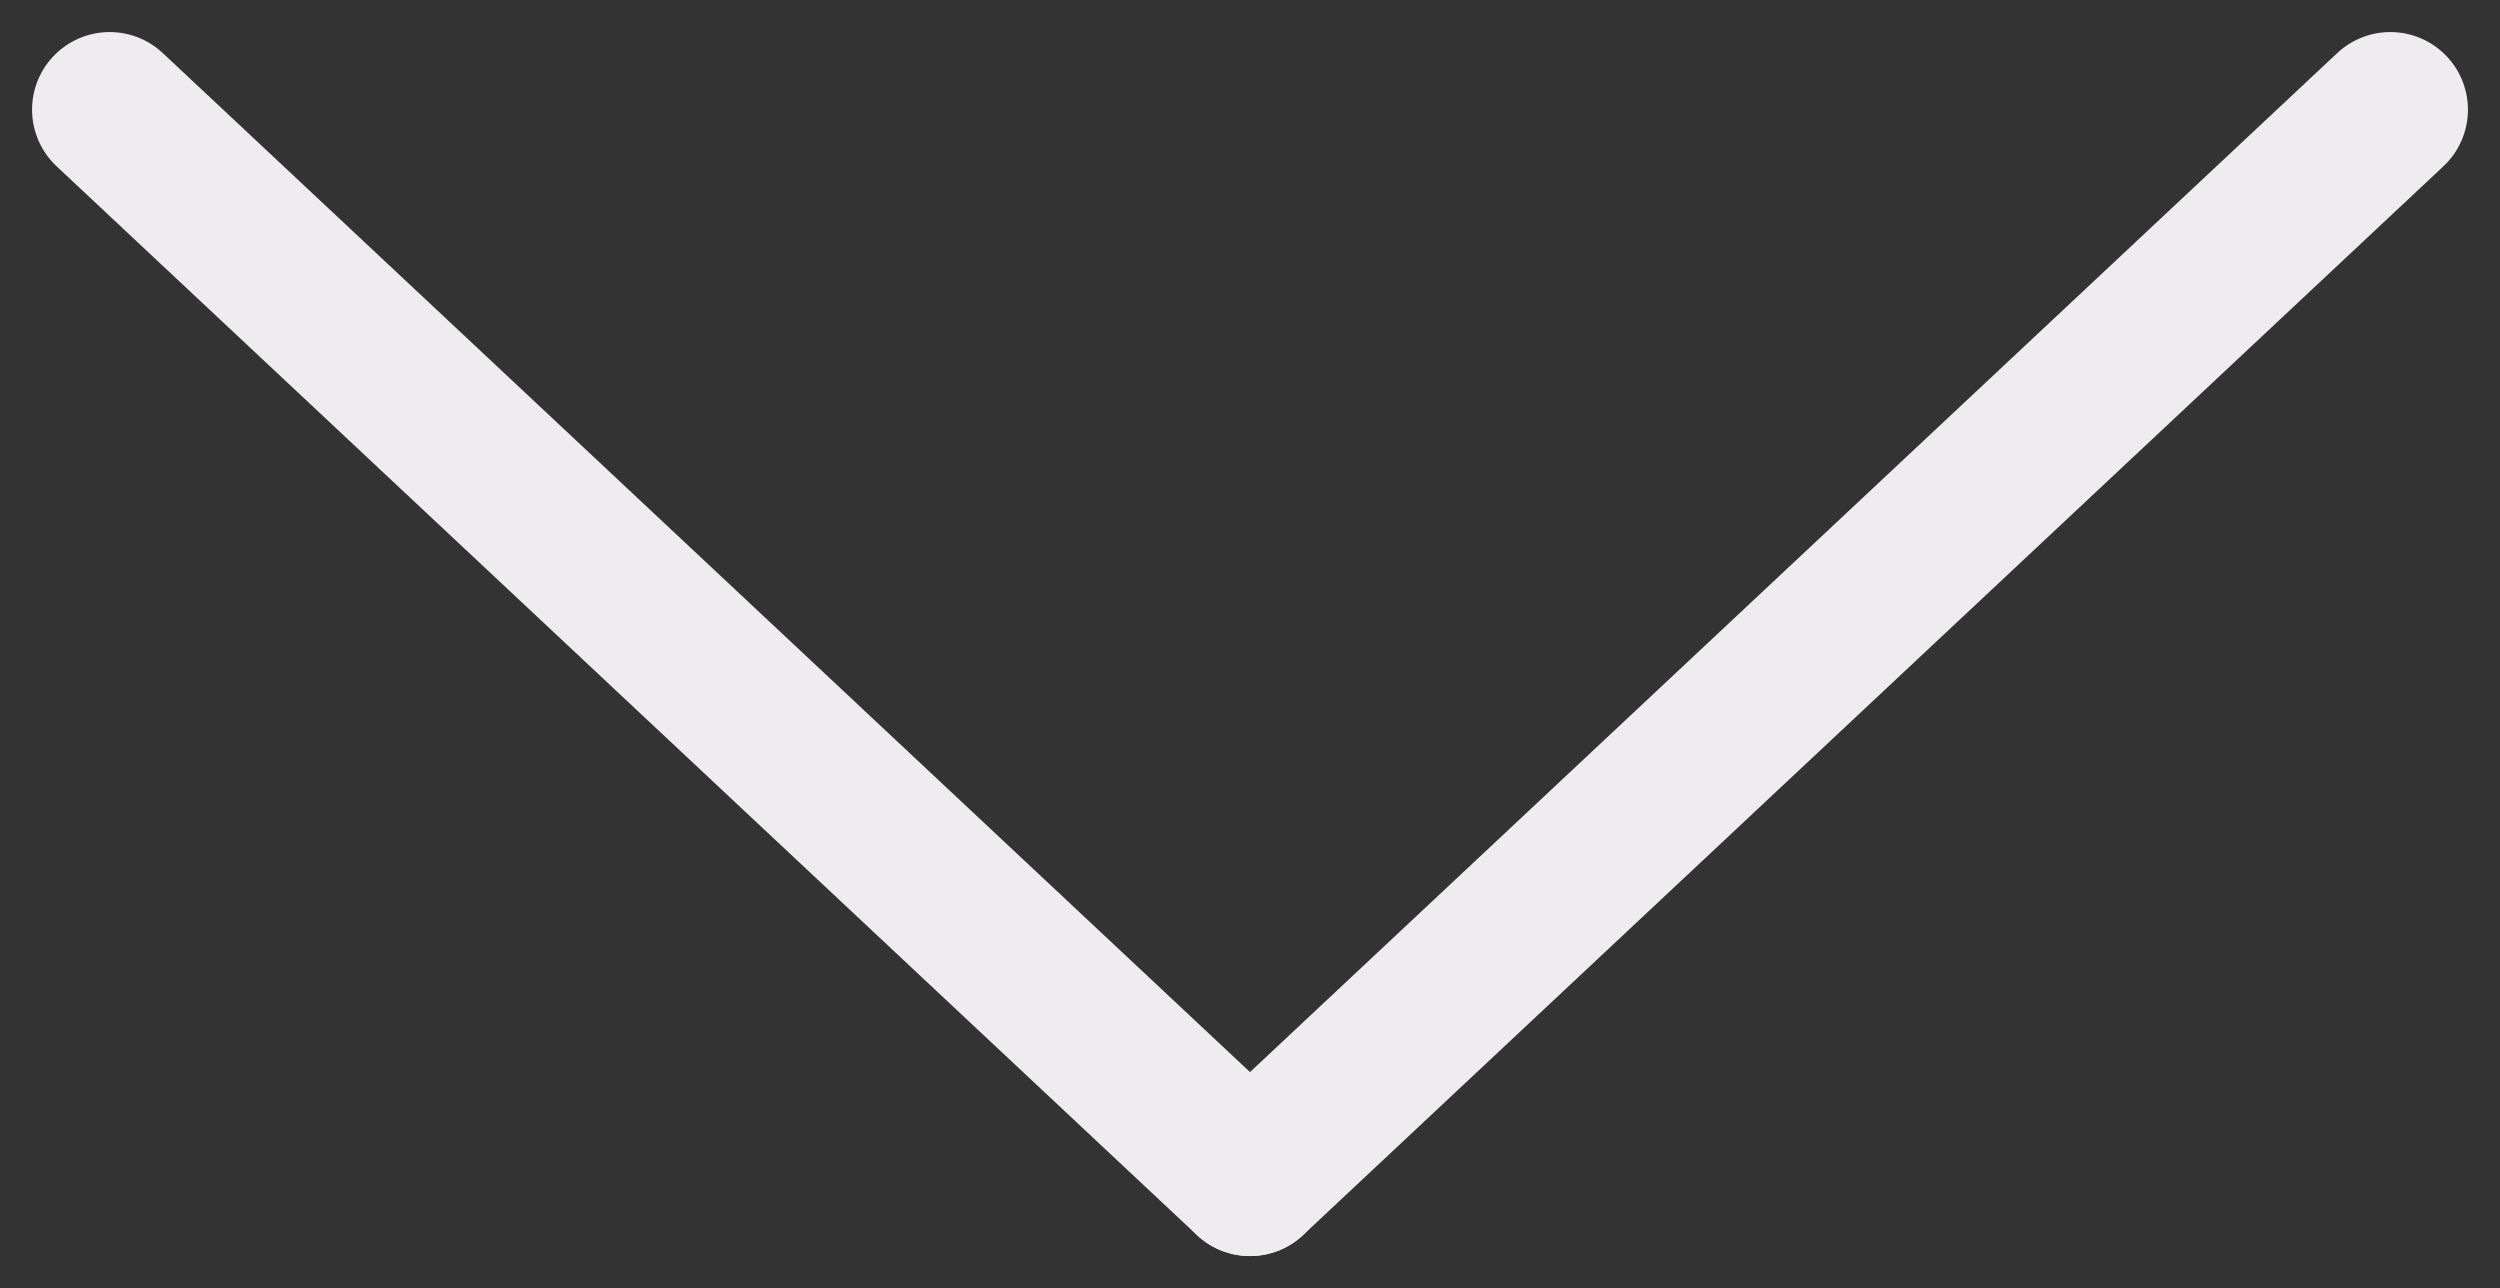 <svg xmlns="http://www.w3.org/2000/svg" width="32.212" height="16.598" viewBox="0 0 32.212 16.598">
  <rect x="0" y="0" width="32.212" height="16.598" fill="#333333" stroke="none"/>
  <g id="Groupe_13" data-name="Groupe 13" transform="translate(1.413 15.184) rotate(-90)">
    <line id="Ligne_1" data-name="Ligne 1" x1="13.771" y1="14.693" transform="translate(0 14.693)" fill="none" stroke="#efecef" stroke-linecap="round" stroke-width="2"/>
    <line id="Ligne_2" data-name="Ligne 2" x1="13.771" y2="14.693" fill="none" stroke="#efecef" stroke-linecap="round" stroke-width="2"/>
  </g>
</svg>
